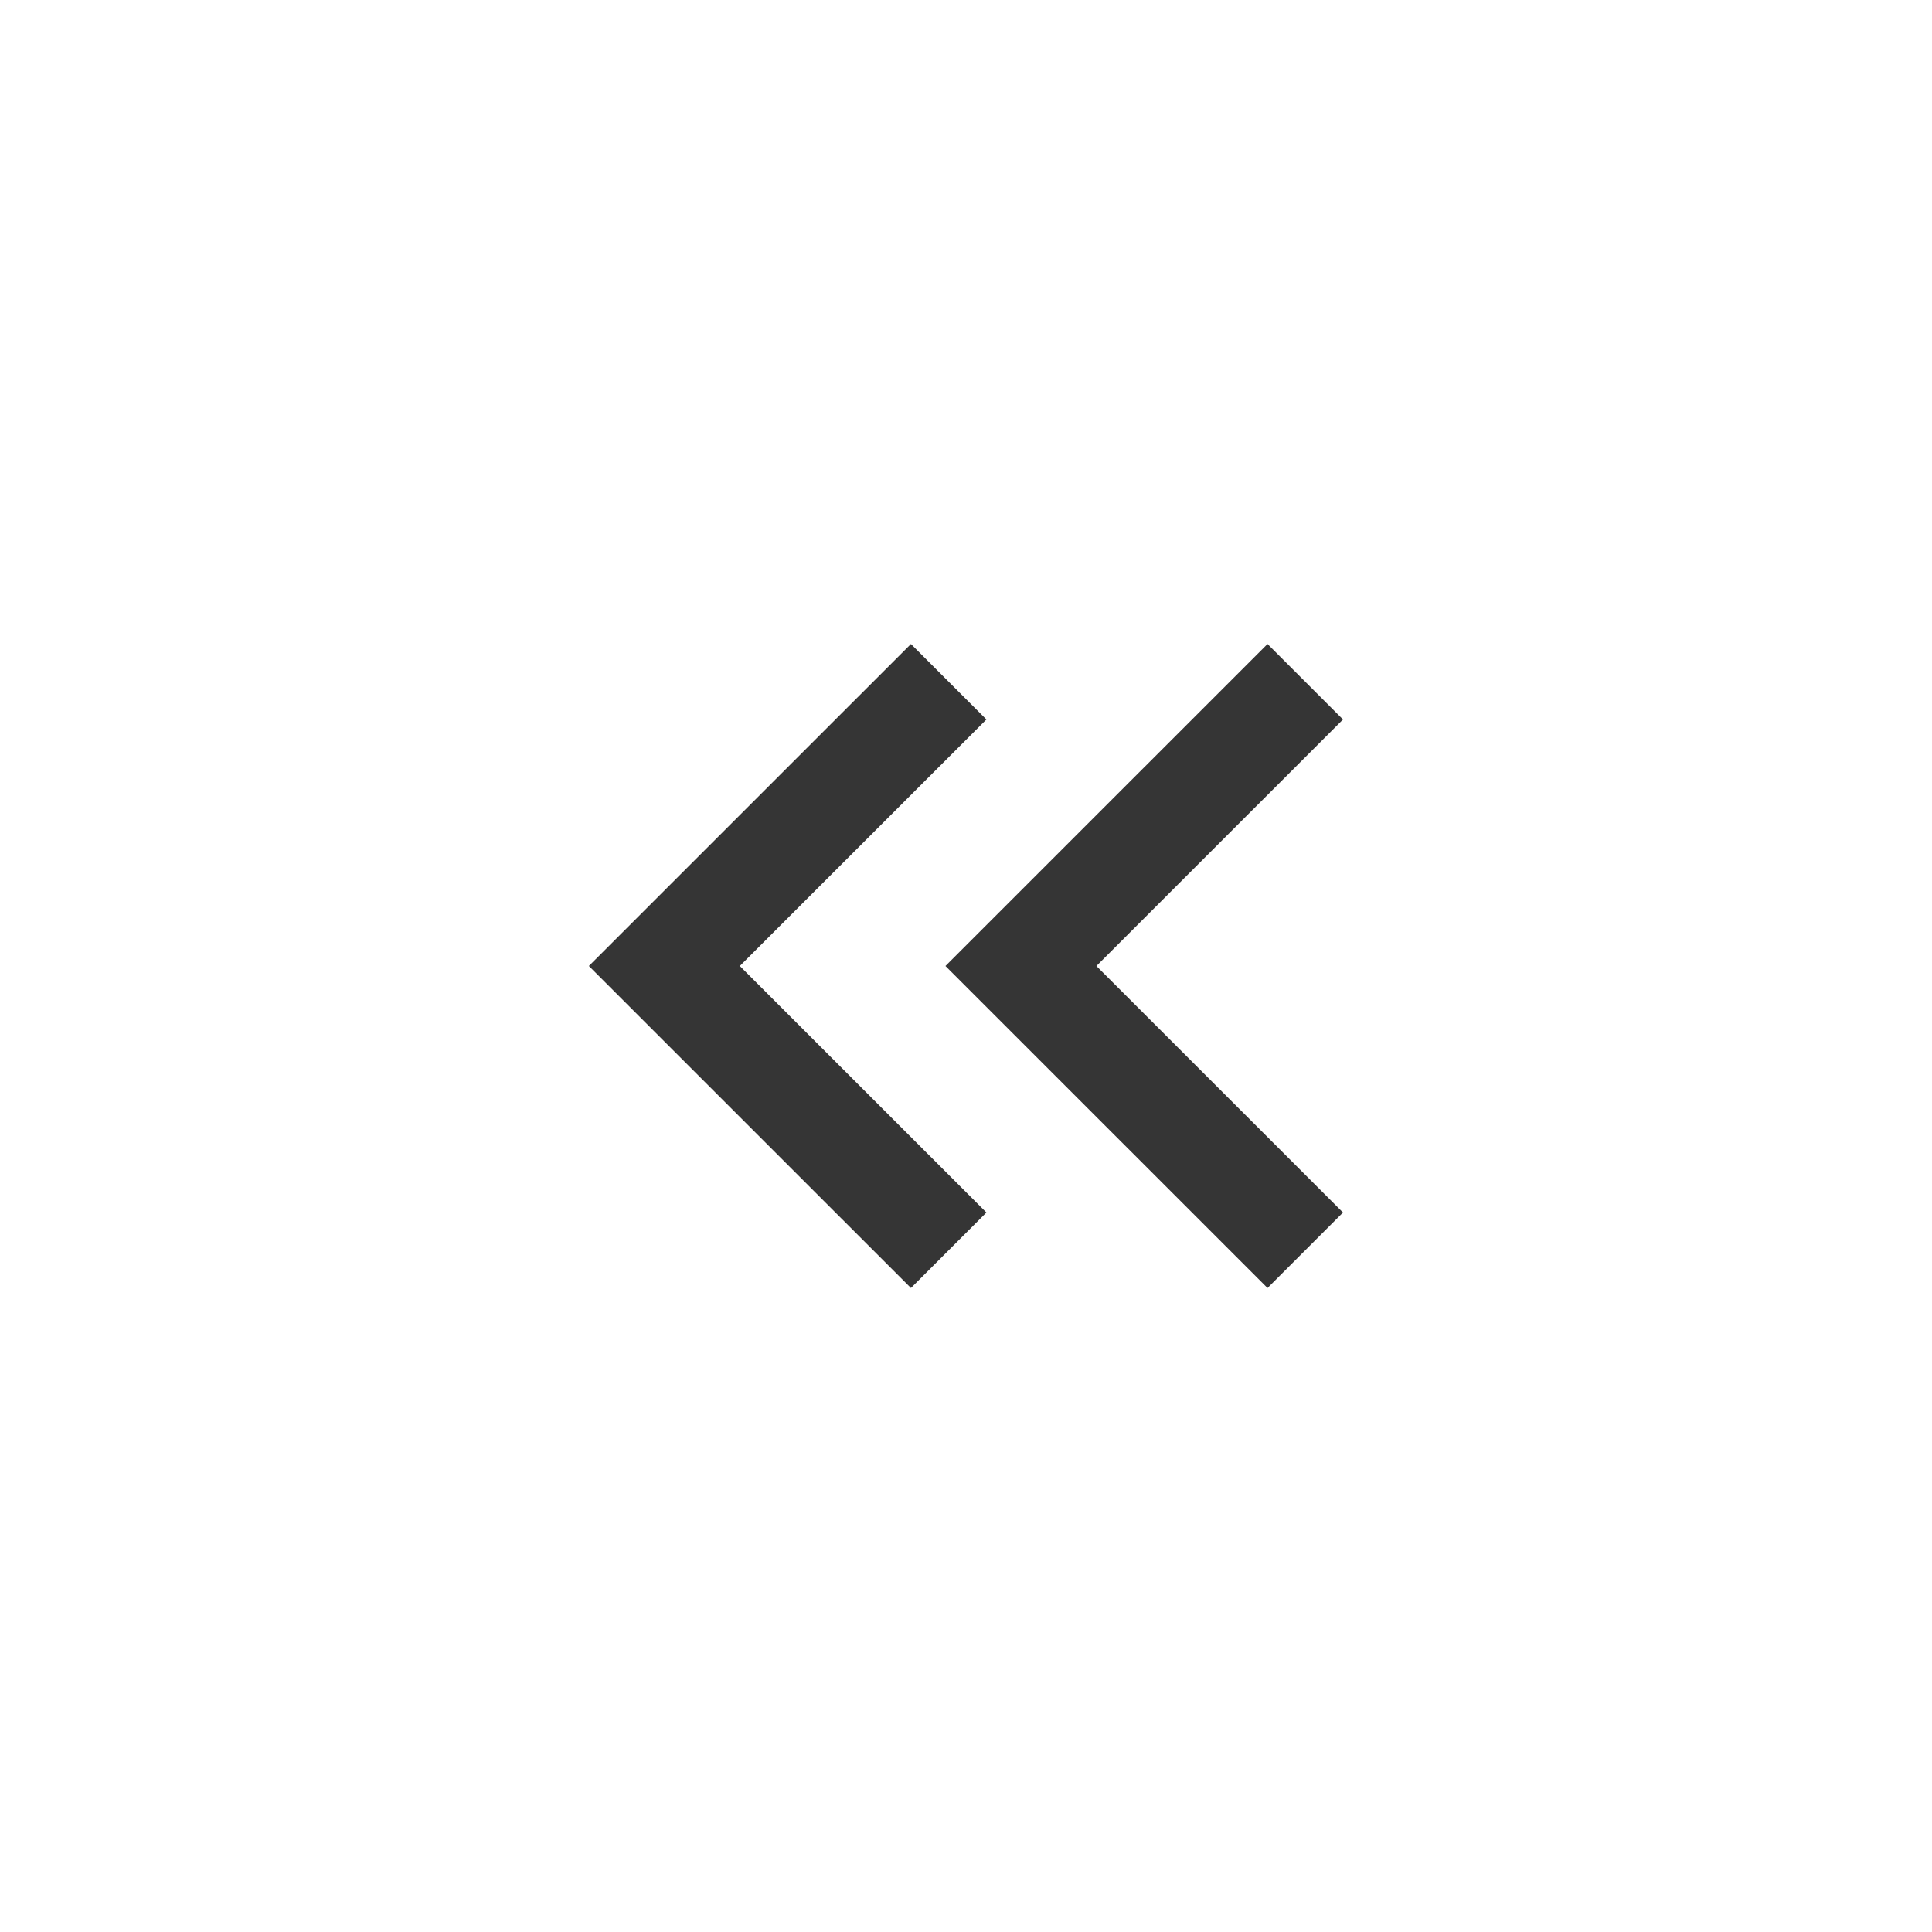 <?xml version="1.0" encoding="utf-8"?>
<!-- Generator: Adobe Illustrator 15.1.0, SVG Export Plug-In . SVG Version: 6.00 Build 0)  -->
<!DOCTYPE svg PUBLIC "-//W3C//DTD SVG 1.1//EN" "http://www.w3.org/Graphics/SVG/1.1/DTD/svg11.dtd">
<svg version="1.1" id="圖層_1" xmlns="http://www.w3.org/2000/svg" xmlns:xlink="http://www.w3.org/1999/xlink" x="0px" y="0px"
	 width="30px" height="30px" viewBox="-383.5 316.5 30 30" enable-background="new -383.5 316.5 30 30" xml:space="preserve">
<title>first_page</title>
<polygon fill="#353535" points="-362.646,335.328 -363.818,336.5 -368.819,331.5 -363.818,326.5 -362.646,327.672 -366.475,331.5 
	"/>
<polygon fill="#353535" points="-368.183,335.328 -369.355,336.5 -374.356,331.5 -369.355,326.5 -368.183,327.672 -372.012,331.5 
	"/>
</svg>
